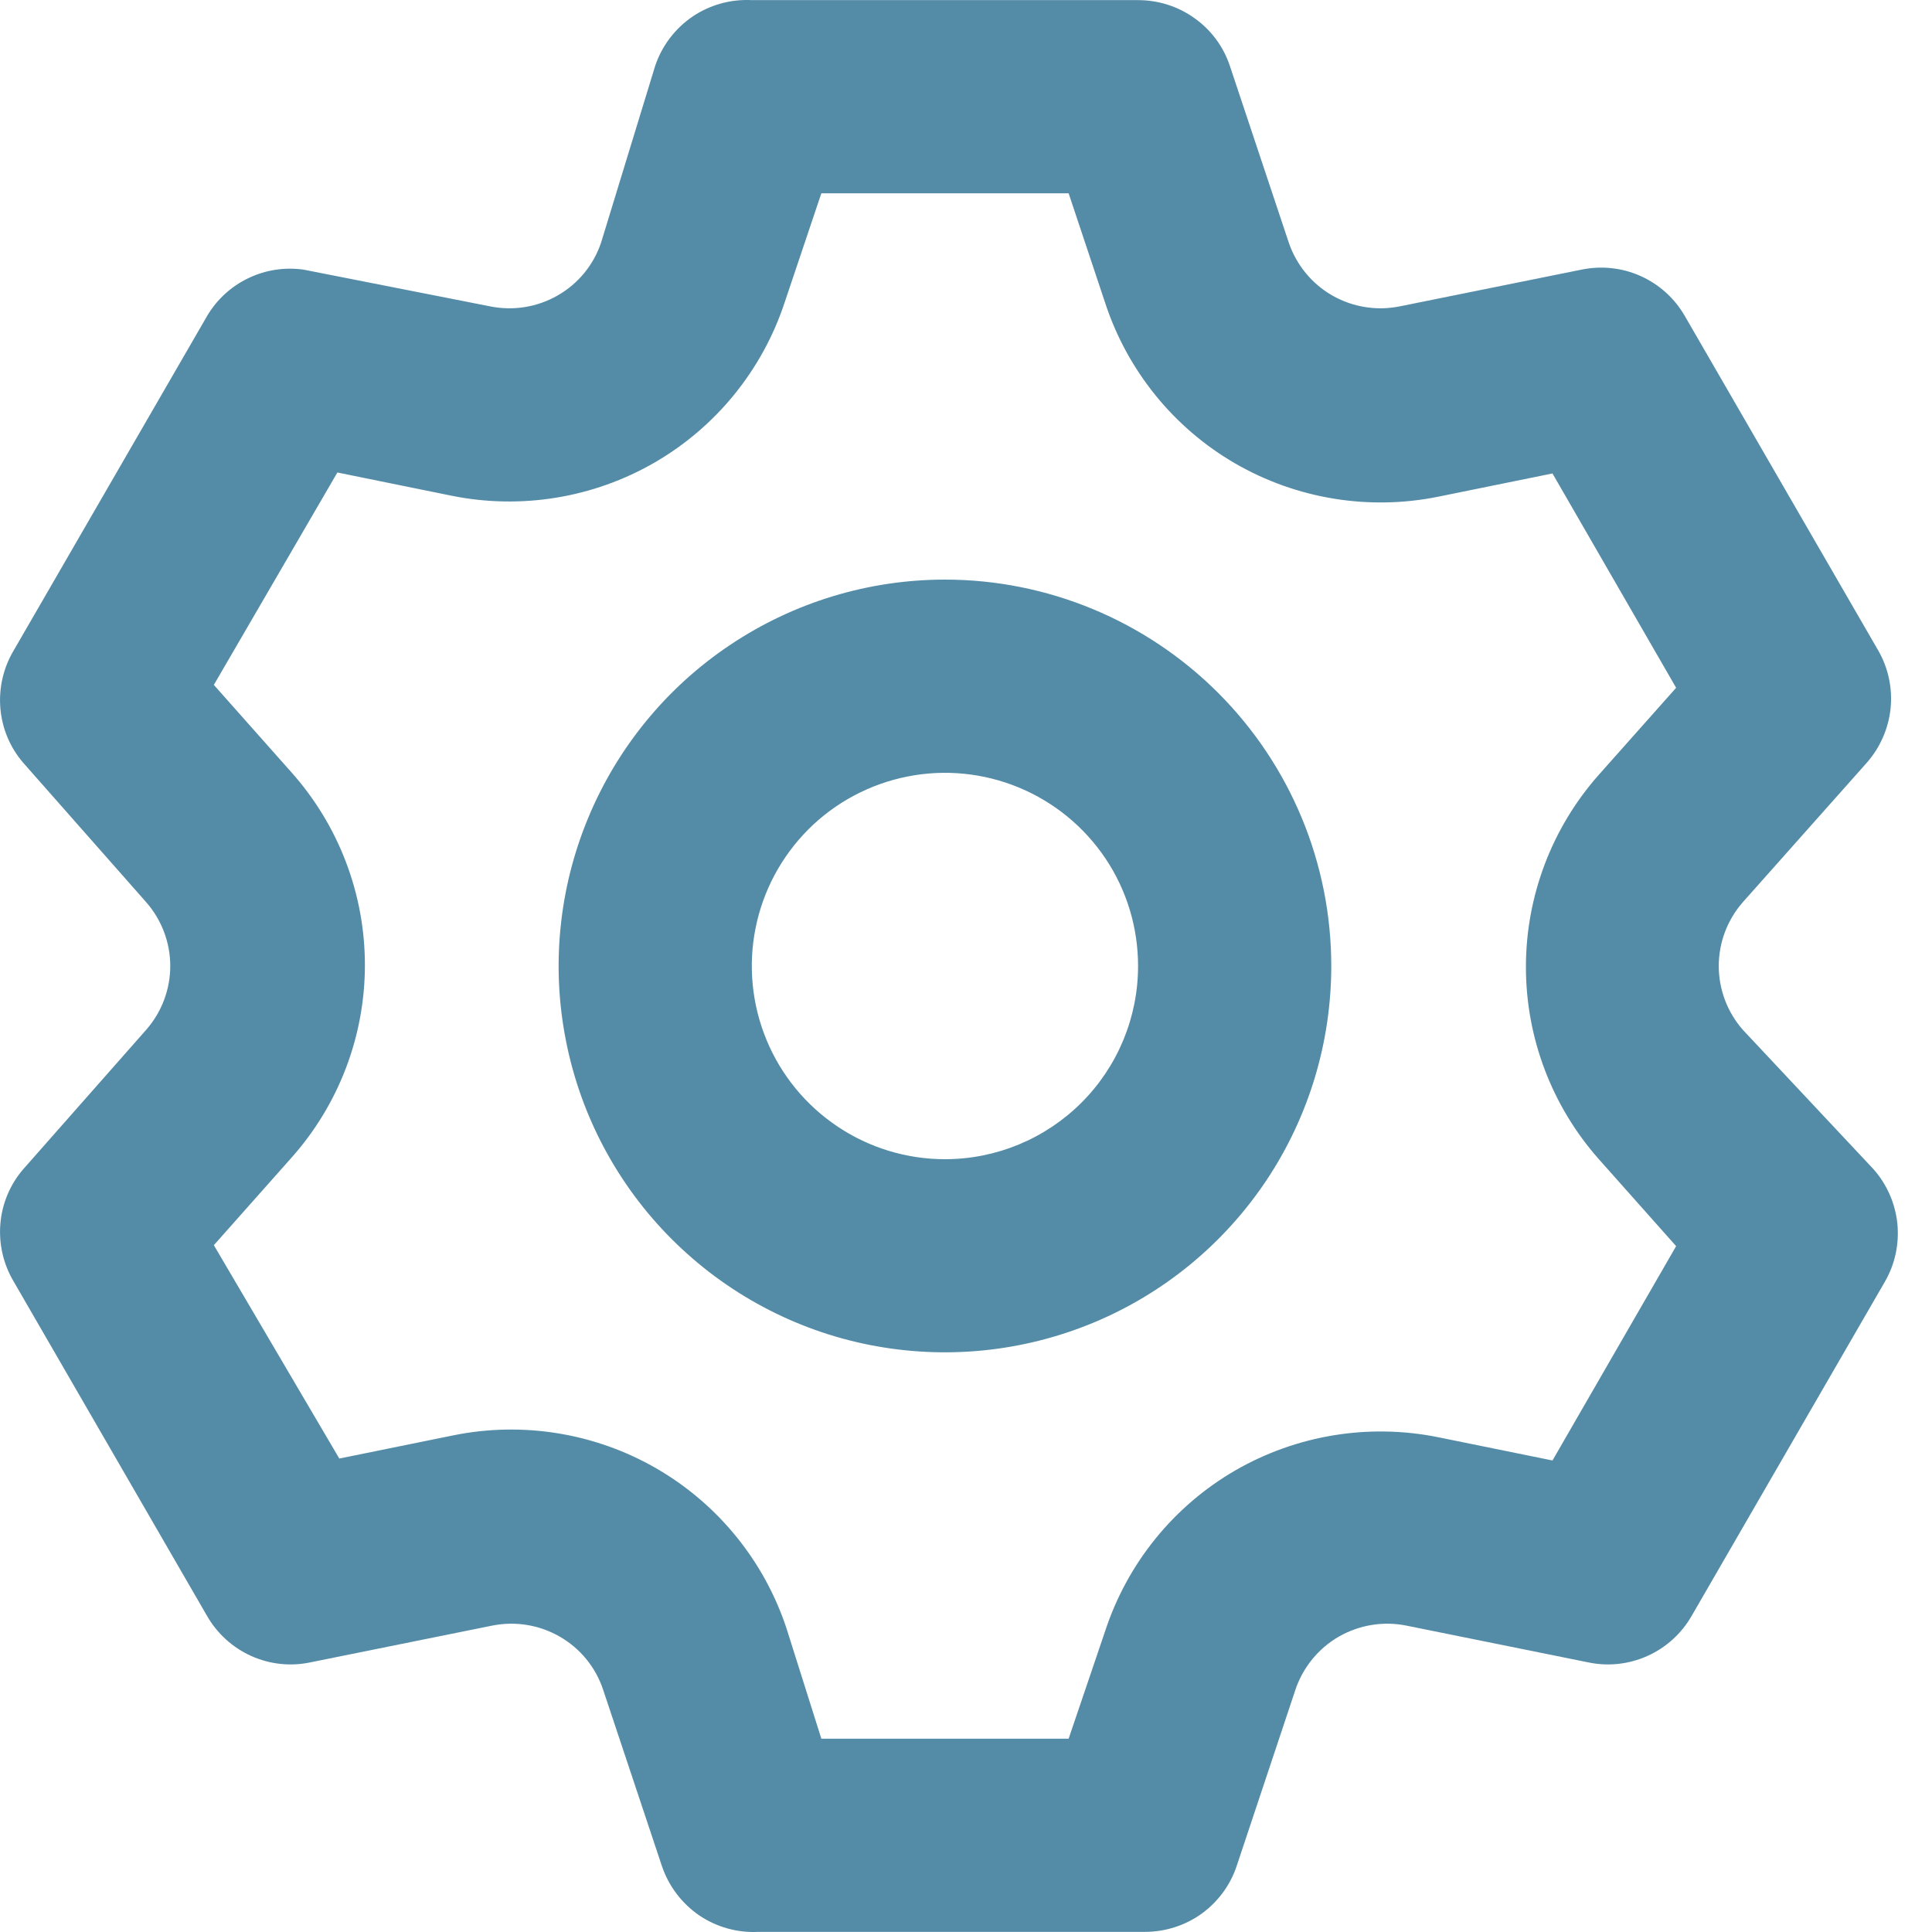 <svg width="16" height="16" viewBox="0 0 16 16" fill="none" xmlns="http://www.w3.org/2000/svg">
<path d="M14.433 8.528C14.305 8.382 14.234 8.194 14.234 8C14.234 7.806 14.305 7.618 14.433 7.472L15.457 6.32C15.569 6.194 15.639 6.036 15.657 5.868C15.674 5.7 15.638 5.53 15.553 5.384L13.953 2.617C13.869 2.471 13.741 2.355 13.587 2.286C13.433 2.217 13.262 2.199 13.097 2.233L11.593 2.537C11.402 2.576 11.203 2.544 11.033 2.447C10.864 2.35 10.736 2.194 10.673 2.009L10.185 0.545C10.132 0.386 10.03 0.248 9.893 0.151C9.757 0.053 9.593 0.001 9.425 0.001H6.226C6.051 -0.008 5.879 0.04 5.734 0.138C5.59 0.237 5.482 0.379 5.426 0.545L4.978 2.009C4.916 2.194 4.788 2.35 4.618 2.447C4.449 2.544 4.25 2.576 4.058 2.537L2.514 2.233C2.358 2.211 2.199 2.235 2.056 2.304C1.914 2.372 1.795 2.481 1.715 2.617L0.115 5.384C0.028 5.529 -0.011 5.697 0.003 5.865C0.017 6.033 0.084 6.193 0.195 6.32L1.211 7.472C1.339 7.618 1.41 7.806 1.41 8C1.41 8.194 1.339 8.382 1.211 8.528L0.195 9.68C0.084 9.807 0.017 9.967 0.003 10.135C-0.011 10.303 0.028 10.471 0.115 10.616L1.715 13.383C1.799 13.529 1.927 13.645 2.08 13.714C2.234 13.783 2.405 13.802 2.57 13.767L4.074 13.463C4.266 13.424 4.465 13.456 4.634 13.553C4.804 13.65 4.932 13.806 4.994 13.991L5.482 15.455C5.538 15.62 5.646 15.763 5.79 15.862C5.935 15.96 6.107 16.008 6.282 15.999H9.481C9.649 15.999 9.813 15.947 9.949 15.85C10.085 15.752 10.188 15.614 10.241 15.455L10.729 13.991C10.792 13.806 10.92 13.65 11.089 13.553C11.259 13.456 11.458 13.424 11.649 13.463L13.153 13.767C13.318 13.802 13.489 13.783 13.643 13.714C13.797 13.645 13.925 13.529 14.009 13.383L15.609 10.616C15.694 10.47 15.73 10.3 15.713 10.132C15.695 9.964 15.626 9.806 15.513 9.68L14.433 8.528ZM13.241 9.6L13.881 10.32L12.857 12.095L11.913 11.903C11.337 11.786 10.738 11.884 10.229 12.178C9.72 12.473 9.338 12.945 9.154 13.503L8.85 14.399H6.802L6.514 13.487C6.33 12.929 5.947 12.457 5.438 12.162C4.93 11.868 4.33 11.77 3.754 11.887L2.81 12.079L1.771 10.312L2.41 9.592C2.804 9.152 3.022 8.582 3.022 7.992C3.022 7.402 2.804 6.832 2.41 6.392L1.771 5.672L2.794 3.913L3.738 4.105C4.314 4.222 4.914 4.124 5.422 3.83C5.931 3.535 6.314 3.063 6.498 2.505L6.802 1.601H8.85L9.154 2.513C9.338 3.071 9.72 3.543 10.229 3.838C10.738 4.132 11.337 4.23 11.913 4.113L12.857 3.921L13.881 5.696L13.241 6.416C12.852 6.855 12.637 7.421 12.637 8.008C12.637 8.595 12.852 9.161 13.241 9.6ZM7.826 4.8C7.193 4.8 6.574 4.988 6.048 5.34C5.522 5.691 5.112 6.191 4.87 6.776C4.628 7.36 4.564 8.004 4.688 8.624C4.811 9.245 5.116 9.815 5.563 10.262C6.011 10.71 6.581 11.015 7.201 11.138C7.822 11.261 8.465 11.198 9.05 10.956C9.635 10.714 10.134 10.304 10.486 9.778C10.838 9.251 11.025 8.633 11.025 8C11.025 7.151 10.688 6.338 10.088 5.738C9.488 5.138 8.674 4.8 7.826 4.8ZM7.826 9.6C7.509 9.6 7.2 9.506 6.937 9.33C6.674 9.154 6.469 8.905 6.348 8.612C6.227 8.32 6.195 7.998 6.257 7.688C6.318 7.378 6.471 7.093 6.694 6.869C6.918 6.645 7.203 6.493 7.514 6.431C7.824 6.369 8.146 6.401 8.438 6.522C8.73 6.643 8.98 6.848 9.156 7.111C9.332 7.374 9.425 7.684 9.425 8C9.425 8.424 9.257 8.831 8.957 9.131C8.657 9.431 8.25 9.6 7.826 9.6Z" fill="#548CA8"/>
</svg>

